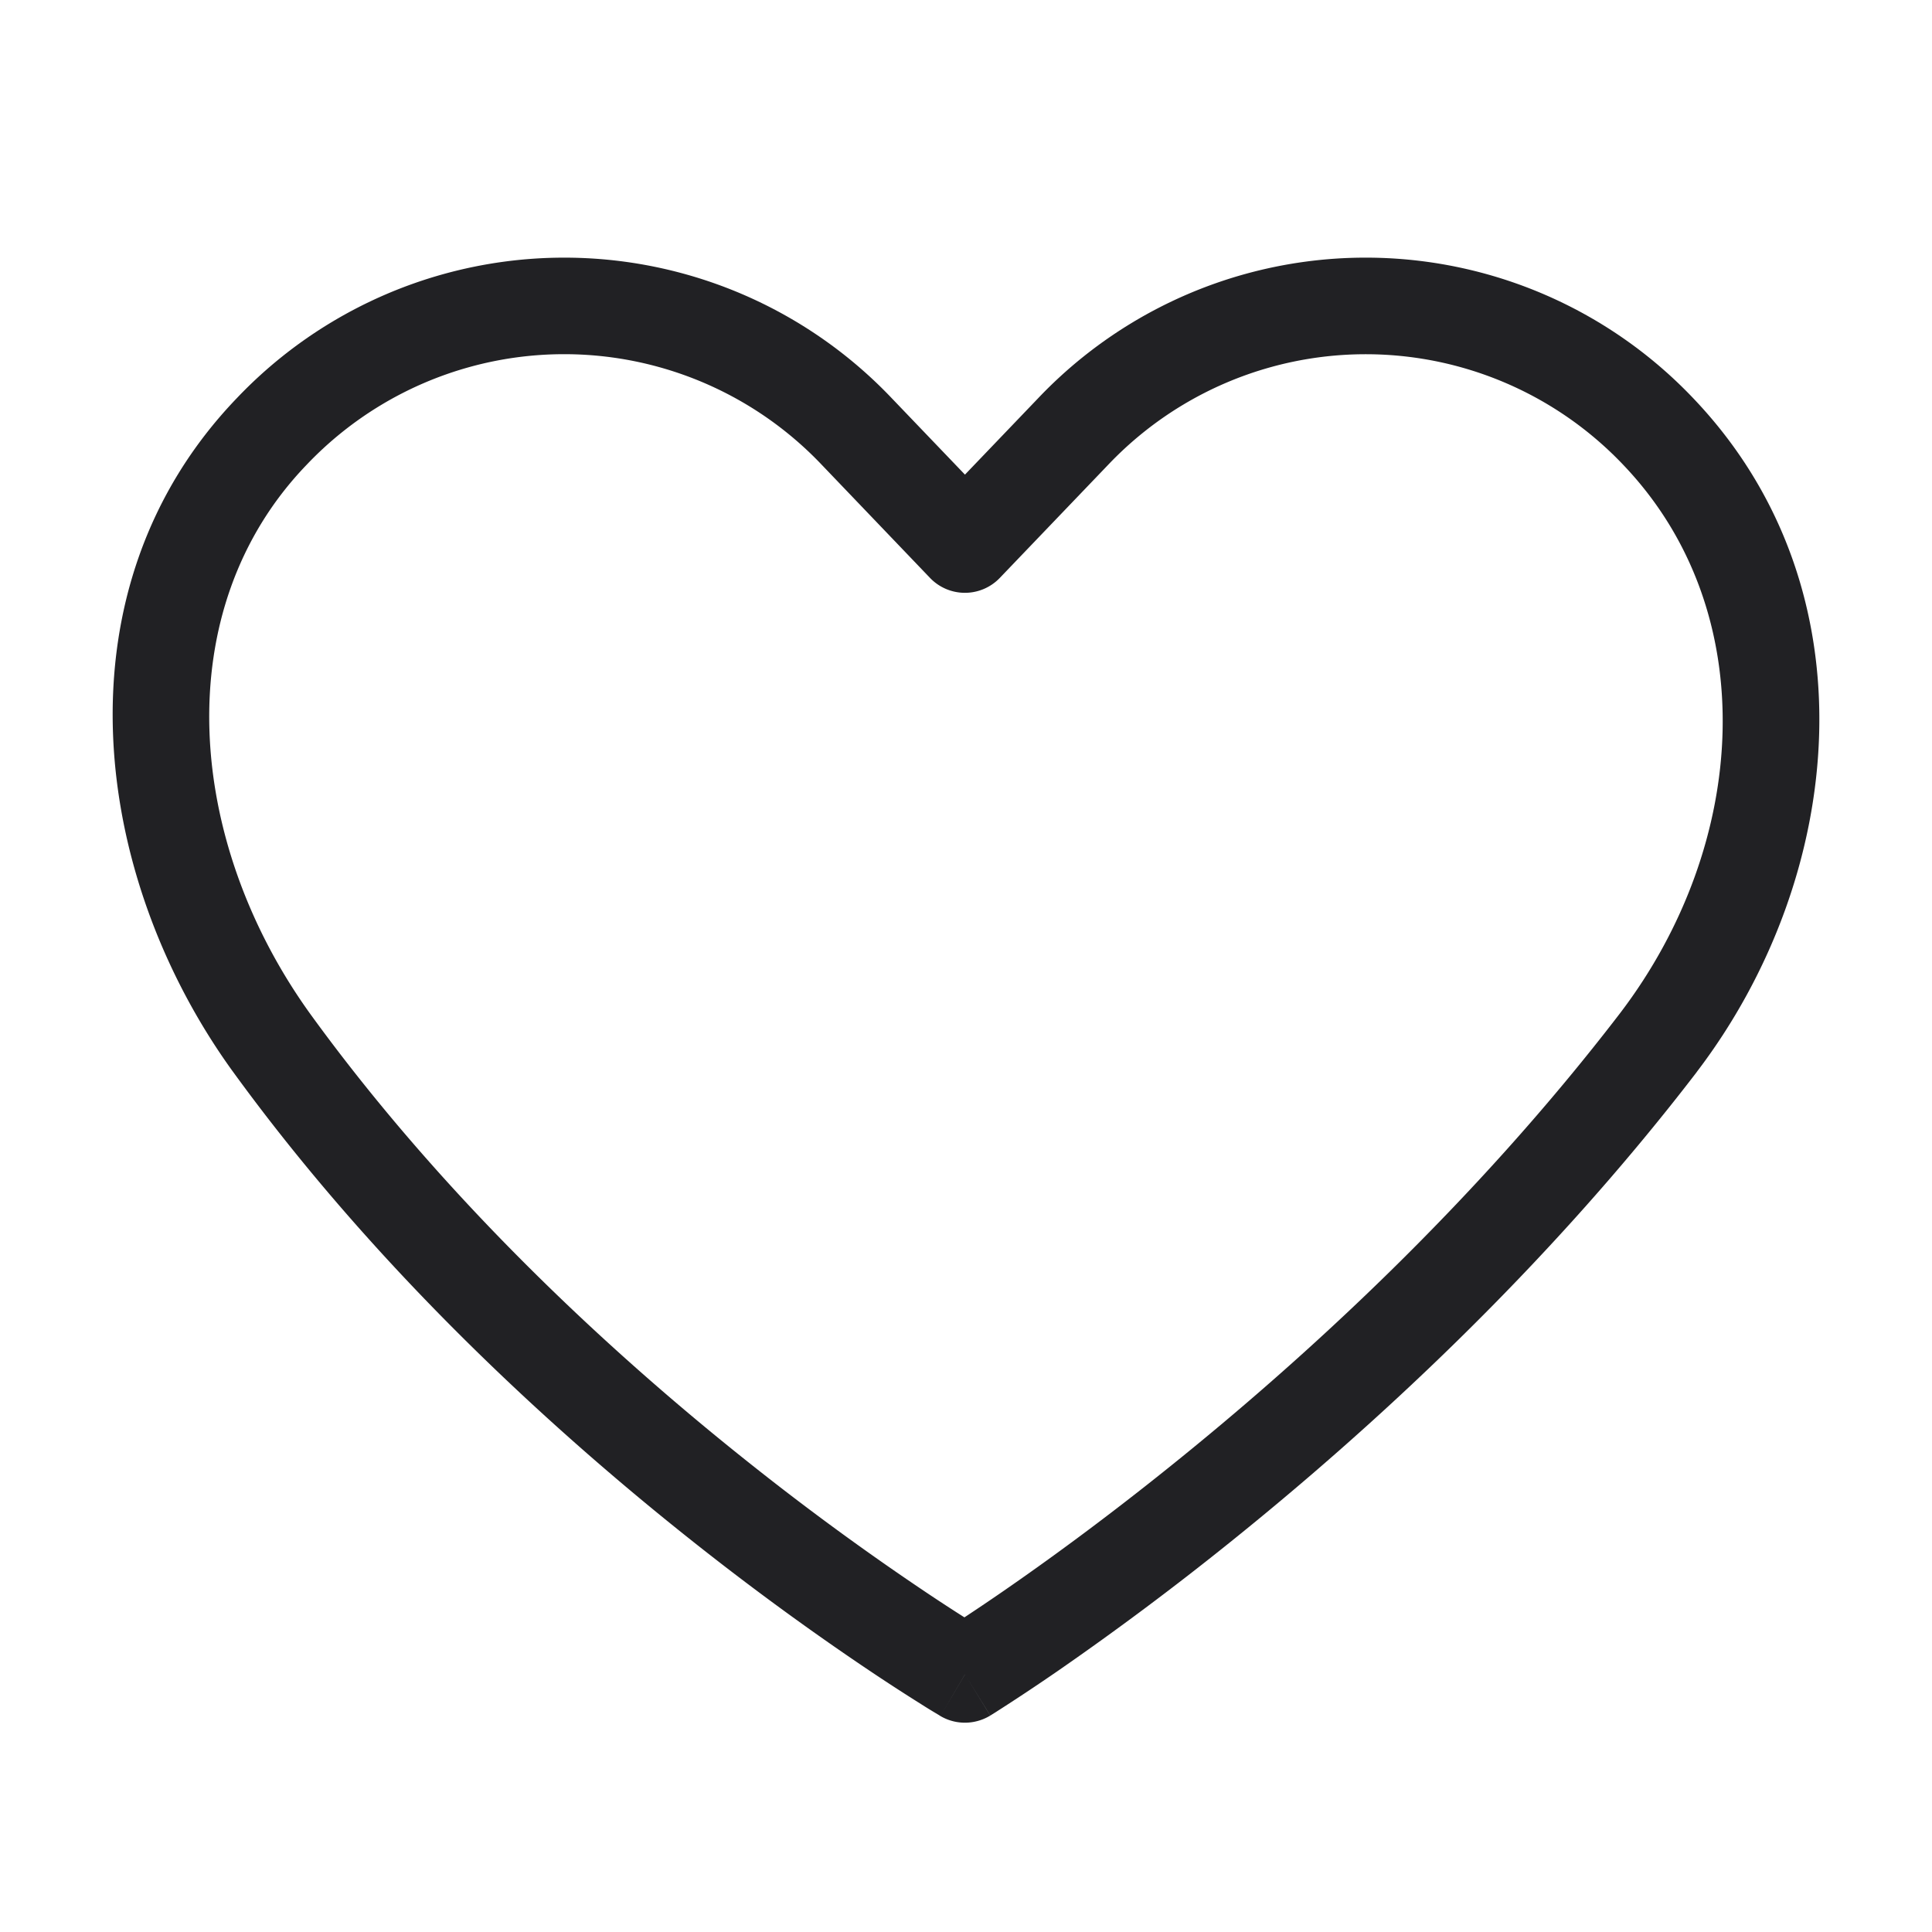<svg xmlns="http://www.w3.org/2000/svg" width="24" height="24" fill="none"><path fill="#212124" fill-rule="evenodd" d="M2.942 4.946a5.612 5.612 0 0 1 8.135 0l.91.95.91-.95a5.613 5.613 0 0 1 8.136 0l.001.001c2.26 2.368 1.897 5.94.043 8.37v.001c-1.896 2.473-4.088 4.468-5.8 5.843a37.105 37.105 0 0 1-2.125 1.588 26.119 26.119 0 0 1-.789.524l-.045.028-.012.008-.005.002-.314-.51-.305.516-.005-.003-.012-.008-.047-.028c-.04-.024-.1-.06-.175-.108a24.63 24.63 0 0 1-.641-.416c-.544-.365-1.305-.9-2.176-1.59-1.739-1.376-3.937-3.377-5.737-5.858l-.001-.001c-1.761-2.439-2.216-5.996.054-8.359ZM11.987 20.8l-.305.517c.192.113.43.11.62-.006l-.315-.51Zm-.006-.709a26.8 26.8 0 0 0 .489-.33c.507-.35 1.224-.868 2.055-1.536 1.666-1.337 3.78-3.265 5.598-5.636 1.603-2.101 1.784-4.988.044-6.812a4.412 4.412 0 0 0-6.404 0L12.42 7.179a.6.6 0 0 1-.867 0l-1.342-1.402a4.412 4.412 0 0 0-6.405 0c-1.73 1.801-1.5 4.674.053 6.825 1.714 2.362 3.822 4.285 5.51 5.62a33.303 33.303 0 0 0 2.1 1.535c.205.138.378.25.511.334Z" clip-rule="evenodd"/></svg>